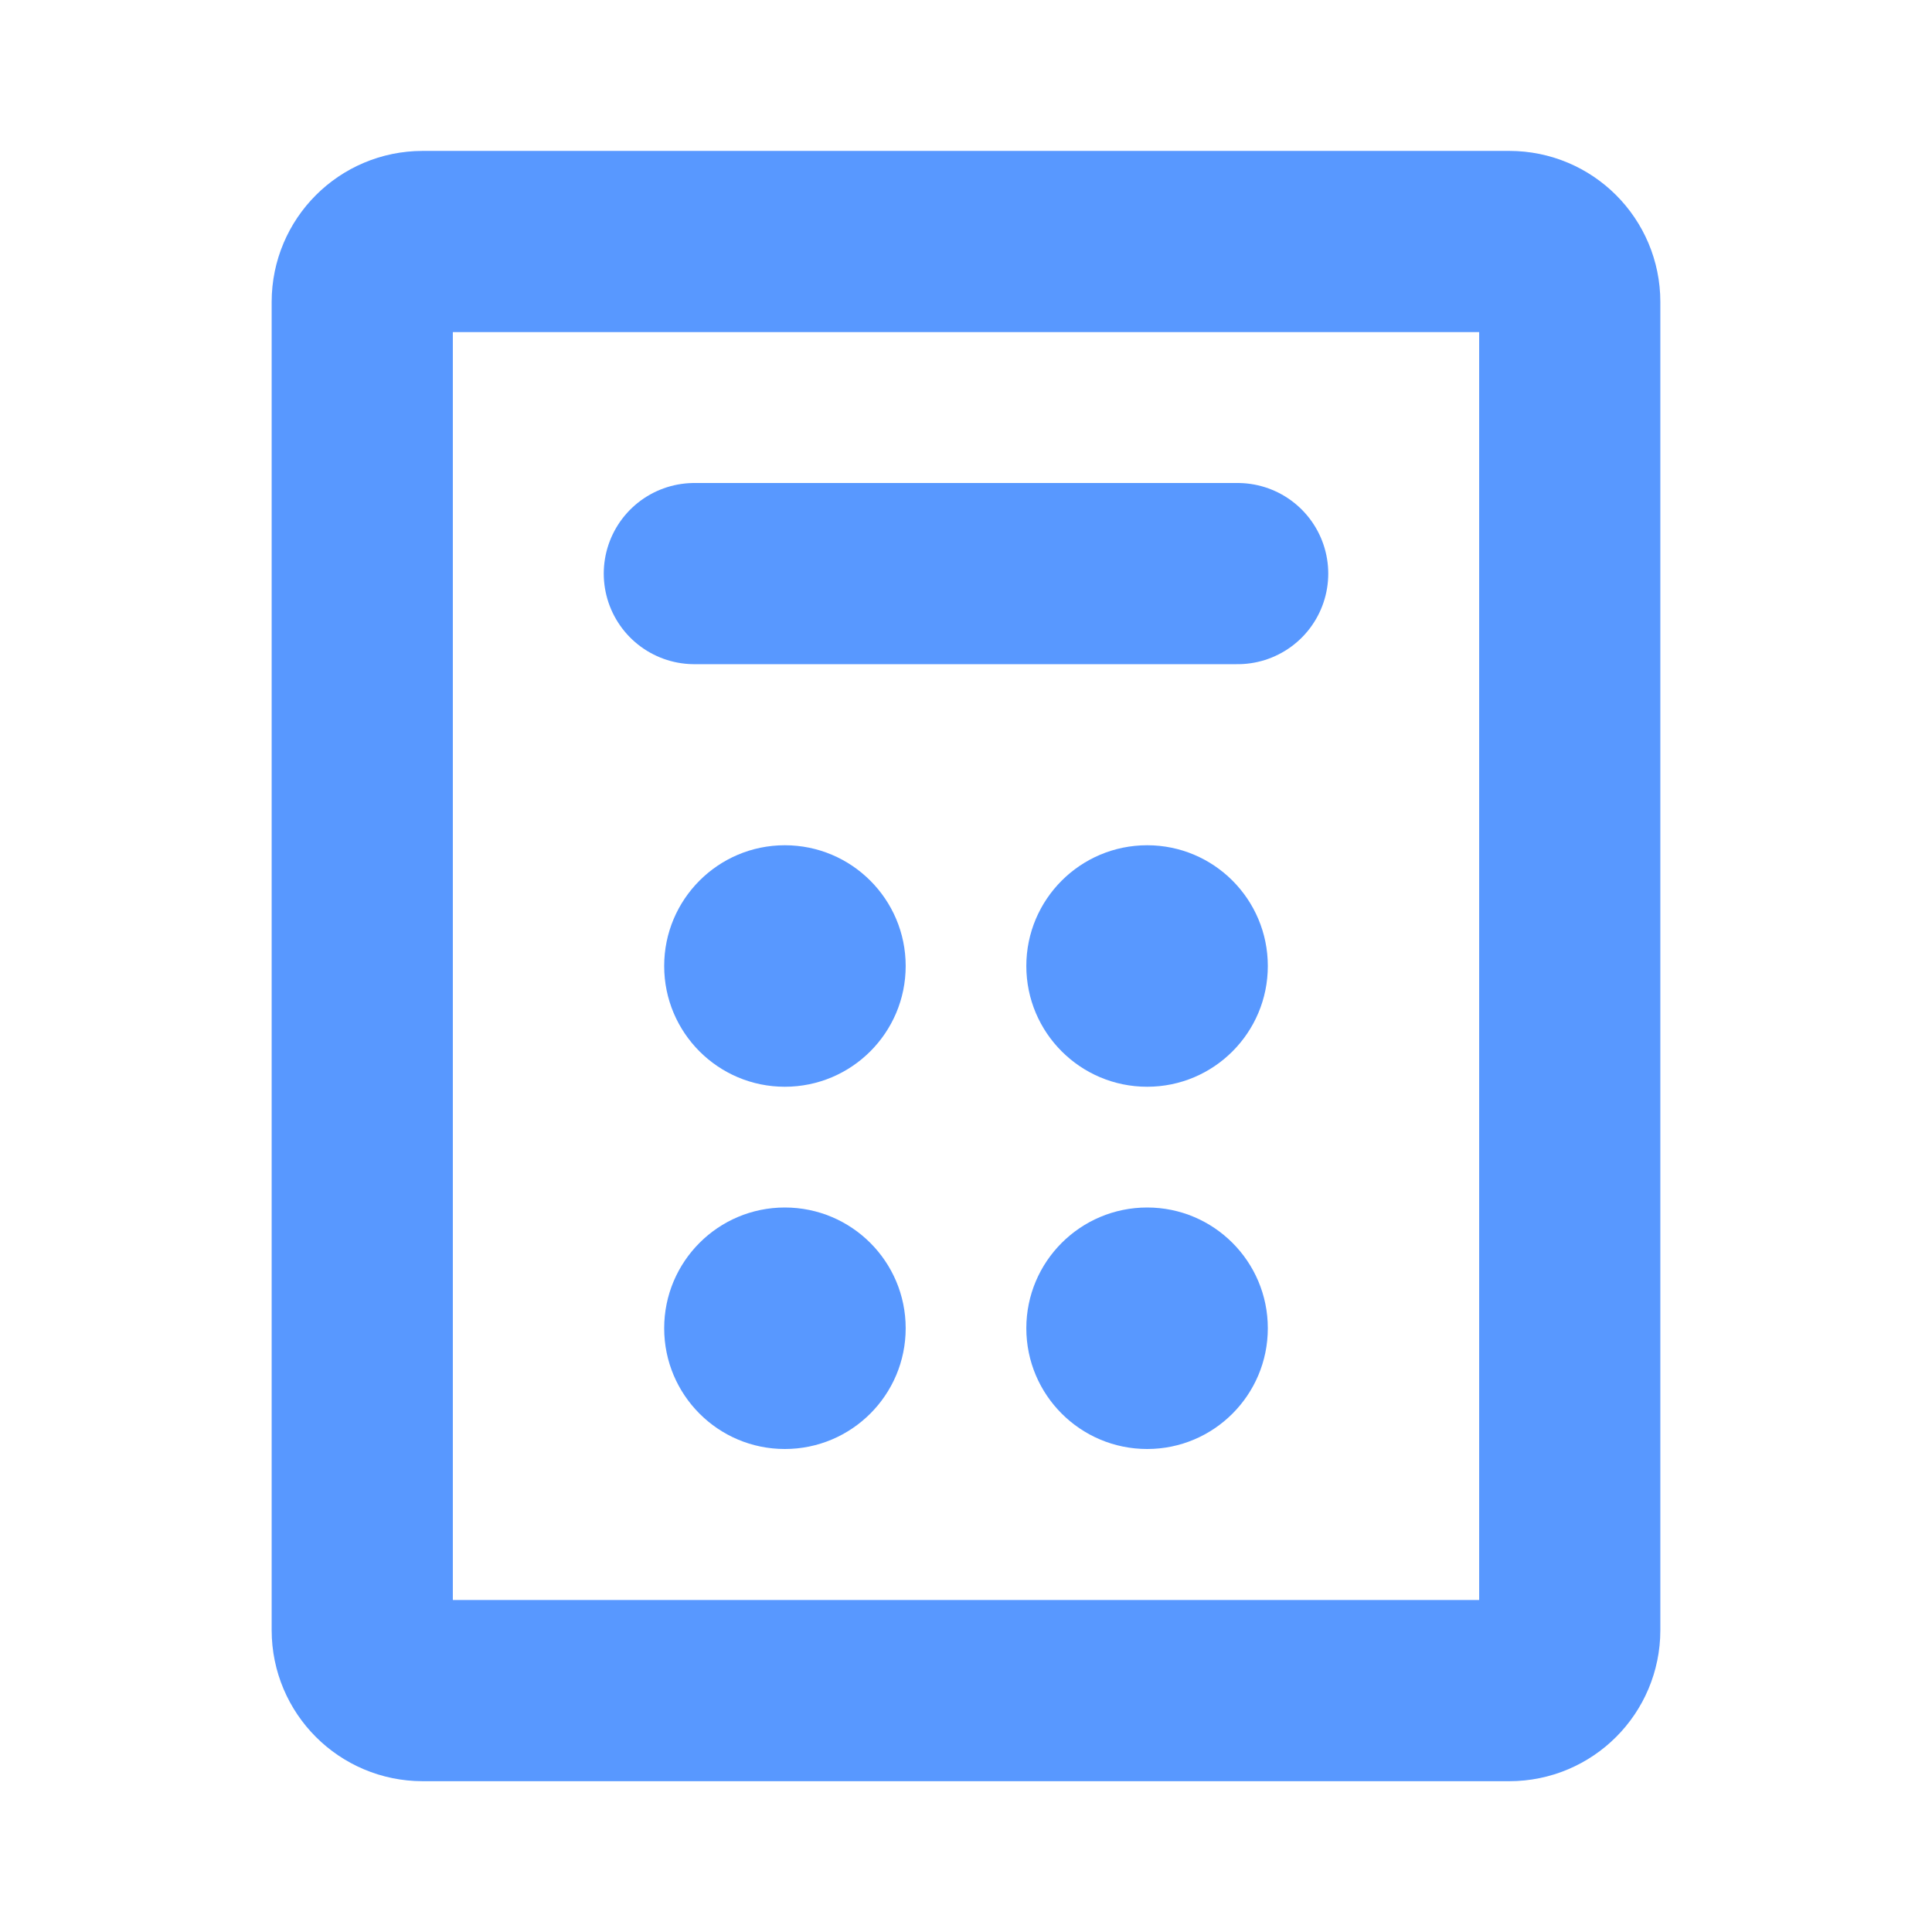 <svg width="18" height="18" viewBox="0 0 18 18" fill="none" xmlns="http://www.w3.org/2000/svg">
<path d="M14.625 15.188V2.813C14.625 2.502 14.373 2.25 14.062 2.25L3.938 2.25C3.627 2.25 3.375 2.502 3.375 2.813V15.188C3.375 15.499 3.627 15.751 3.938 15.751H14.062C14.373 15.751 14.625 15.499 14.625 15.188Z" stroke="#5898FF" stroke-width="1.688" stroke-linecap="round" stroke-linejoin="round"/>
<path d="M6.469 5.344H11.531" stroke="#5898FF" stroke-width="1.688" stroke-linecap="round" stroke-linejoin="round"/>
<path d="M7.312 10.125C7.934 10.125 8.438 9.621 8.438 9C8.438 8.379 7.934 7.875 7.312 7.875C6.691 7.875 6.188 8.379 6.188 9C6.188 9.621 6.691 10.125 7.312 10.125Z" fill="#5898FF"/>
<path d="M7.312 13.5C7.934 13.5 8.438 12.996 8.438 12.375C8.438 11.754 7.934 11.25 7.312 11.25C6.691 11.25 6.188 11.754 6.188 12.375C6.188 12.996 6.691 13.5 7.312 13.5Z" fill="#5898FF"/>
<path d="M10.688 10.125C11.309 10.125 11.812 9.621 11.812 9C11.812 8.379 11.309 7.875 10.688 7.875C10.066 7.875 9.562 8.379 9.562 9C9.562 9.621 10.066 10.125 10.688 10.125Z" fill="#5898FF"/>
<path d="M10.688 13.5C11.309 13.5 11.812 12.996 11.812 12.375C11.812 11.754 11.309 11.25 10.688 11.25C10.066 11.25 9.562 11.754 9.562 12.375C9.562 12.996 10.066 13.5 10.688 13.5Z" fill="#5898FF"/>
</svg>
